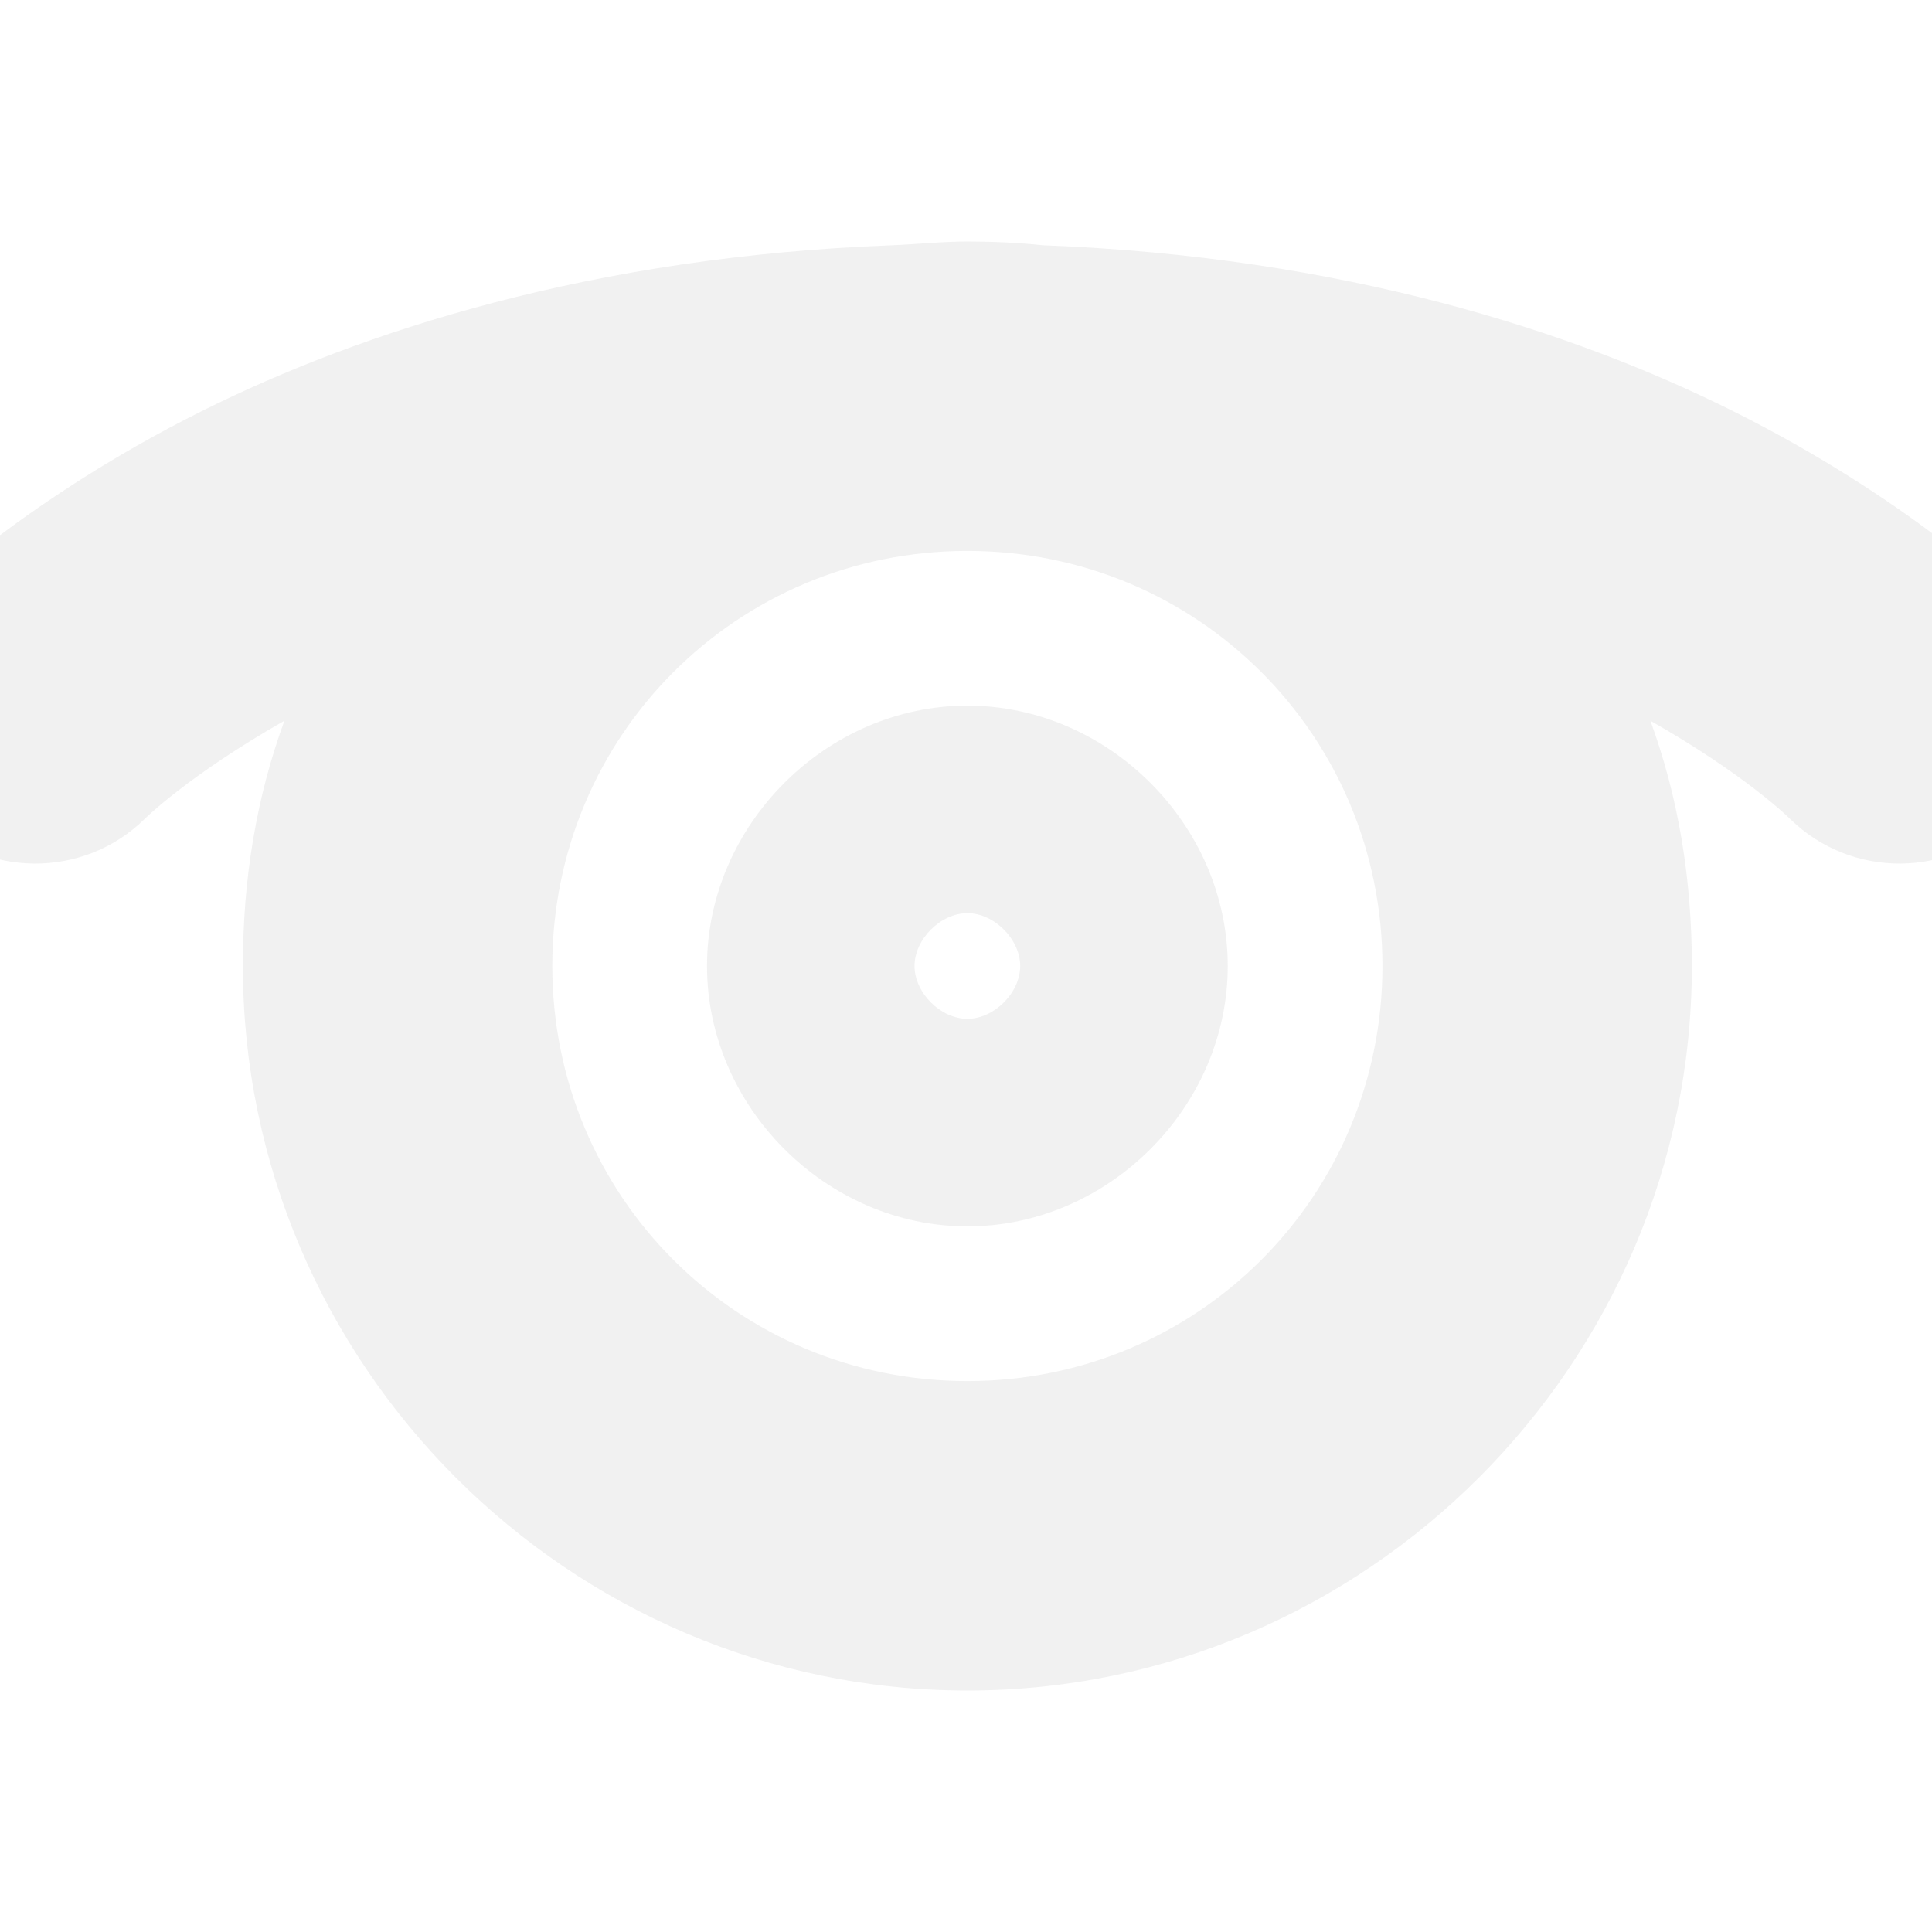 <svg width="47.5" xmlns="http://www.w3.org/2000/svg" height="47.5" viewBox="0 0 38 38" xmlns:xlink="http://www.w3.org/1999/xlink">
<path style="fill:#dcdcdc;fill-opacity:.4" d="M 19.027 4.75 C 18.527 4.75 18.027 4.805 17.543 4.824 C 11.648 5.047 7.121 6.512 3.961 8.09 C 0.543 9.797 -1.457 11.727 -1.457 11.727 C -2.668 12.914 -2.684 14.859 -1.496 16.07 C -0.305 17.277 1.641 17.293 2.848 16.105 C 2.848 16.105 3.707 15.25 5.594 14.176 C 5.039 15.691 4.777 17.301 4.777 19 C 4.777 26.832 11.195 33.25 19.027 33.25 C 26.859 33.25 33.277 26.832 33.277 19 C 33.277 17.301 33.016 15.691 32.461 14.176 C 34.352 15.25 35.207 16.105 35.207 16.105 C 36.418 17.293 38.359 17.277 39.551 16.07 C 40.738 14.859 40.723 12.914 39.512 11.727 C 39.512 11.727 37.512 9.797 34.094 8.09 C 30.938 6.512 26.406 5.047 20.512 4.824 C 20.035 4.773 19.516 4.75 19.027 4.75 Z M 19.027 10.836 C 23.559 10.836 27.191 14.469 27.191 19 C 27.191 23.531 23.559 27.164 19.027 27.164 C 14.496 27.164 10.863 23.531 10.863 19 C 10.863 14.469 14.496 10.836 19.027 10.836 Z M 19.027 13.879 C 16.254 13.879 13.906 16.227 13.906 19 C 13.906 21.773 16.254 24.121 19.027 24.121 C 21.801 24.121 24.148 21.773 24.148 19 C 24.148 16.227 21.801 13.879 19.027 13.879 Z M 19.027 17.961 C 19.555 17.961 20.066 18.473 20.066 19 C 20.066 19.527 19.555 20.039 19.027 20.039 C 18.5 20.039 17.988 19.527 17.988 19 C 17.988 18.473 18.5 17.961 19.027 17.961 Z "/>
</svg>
